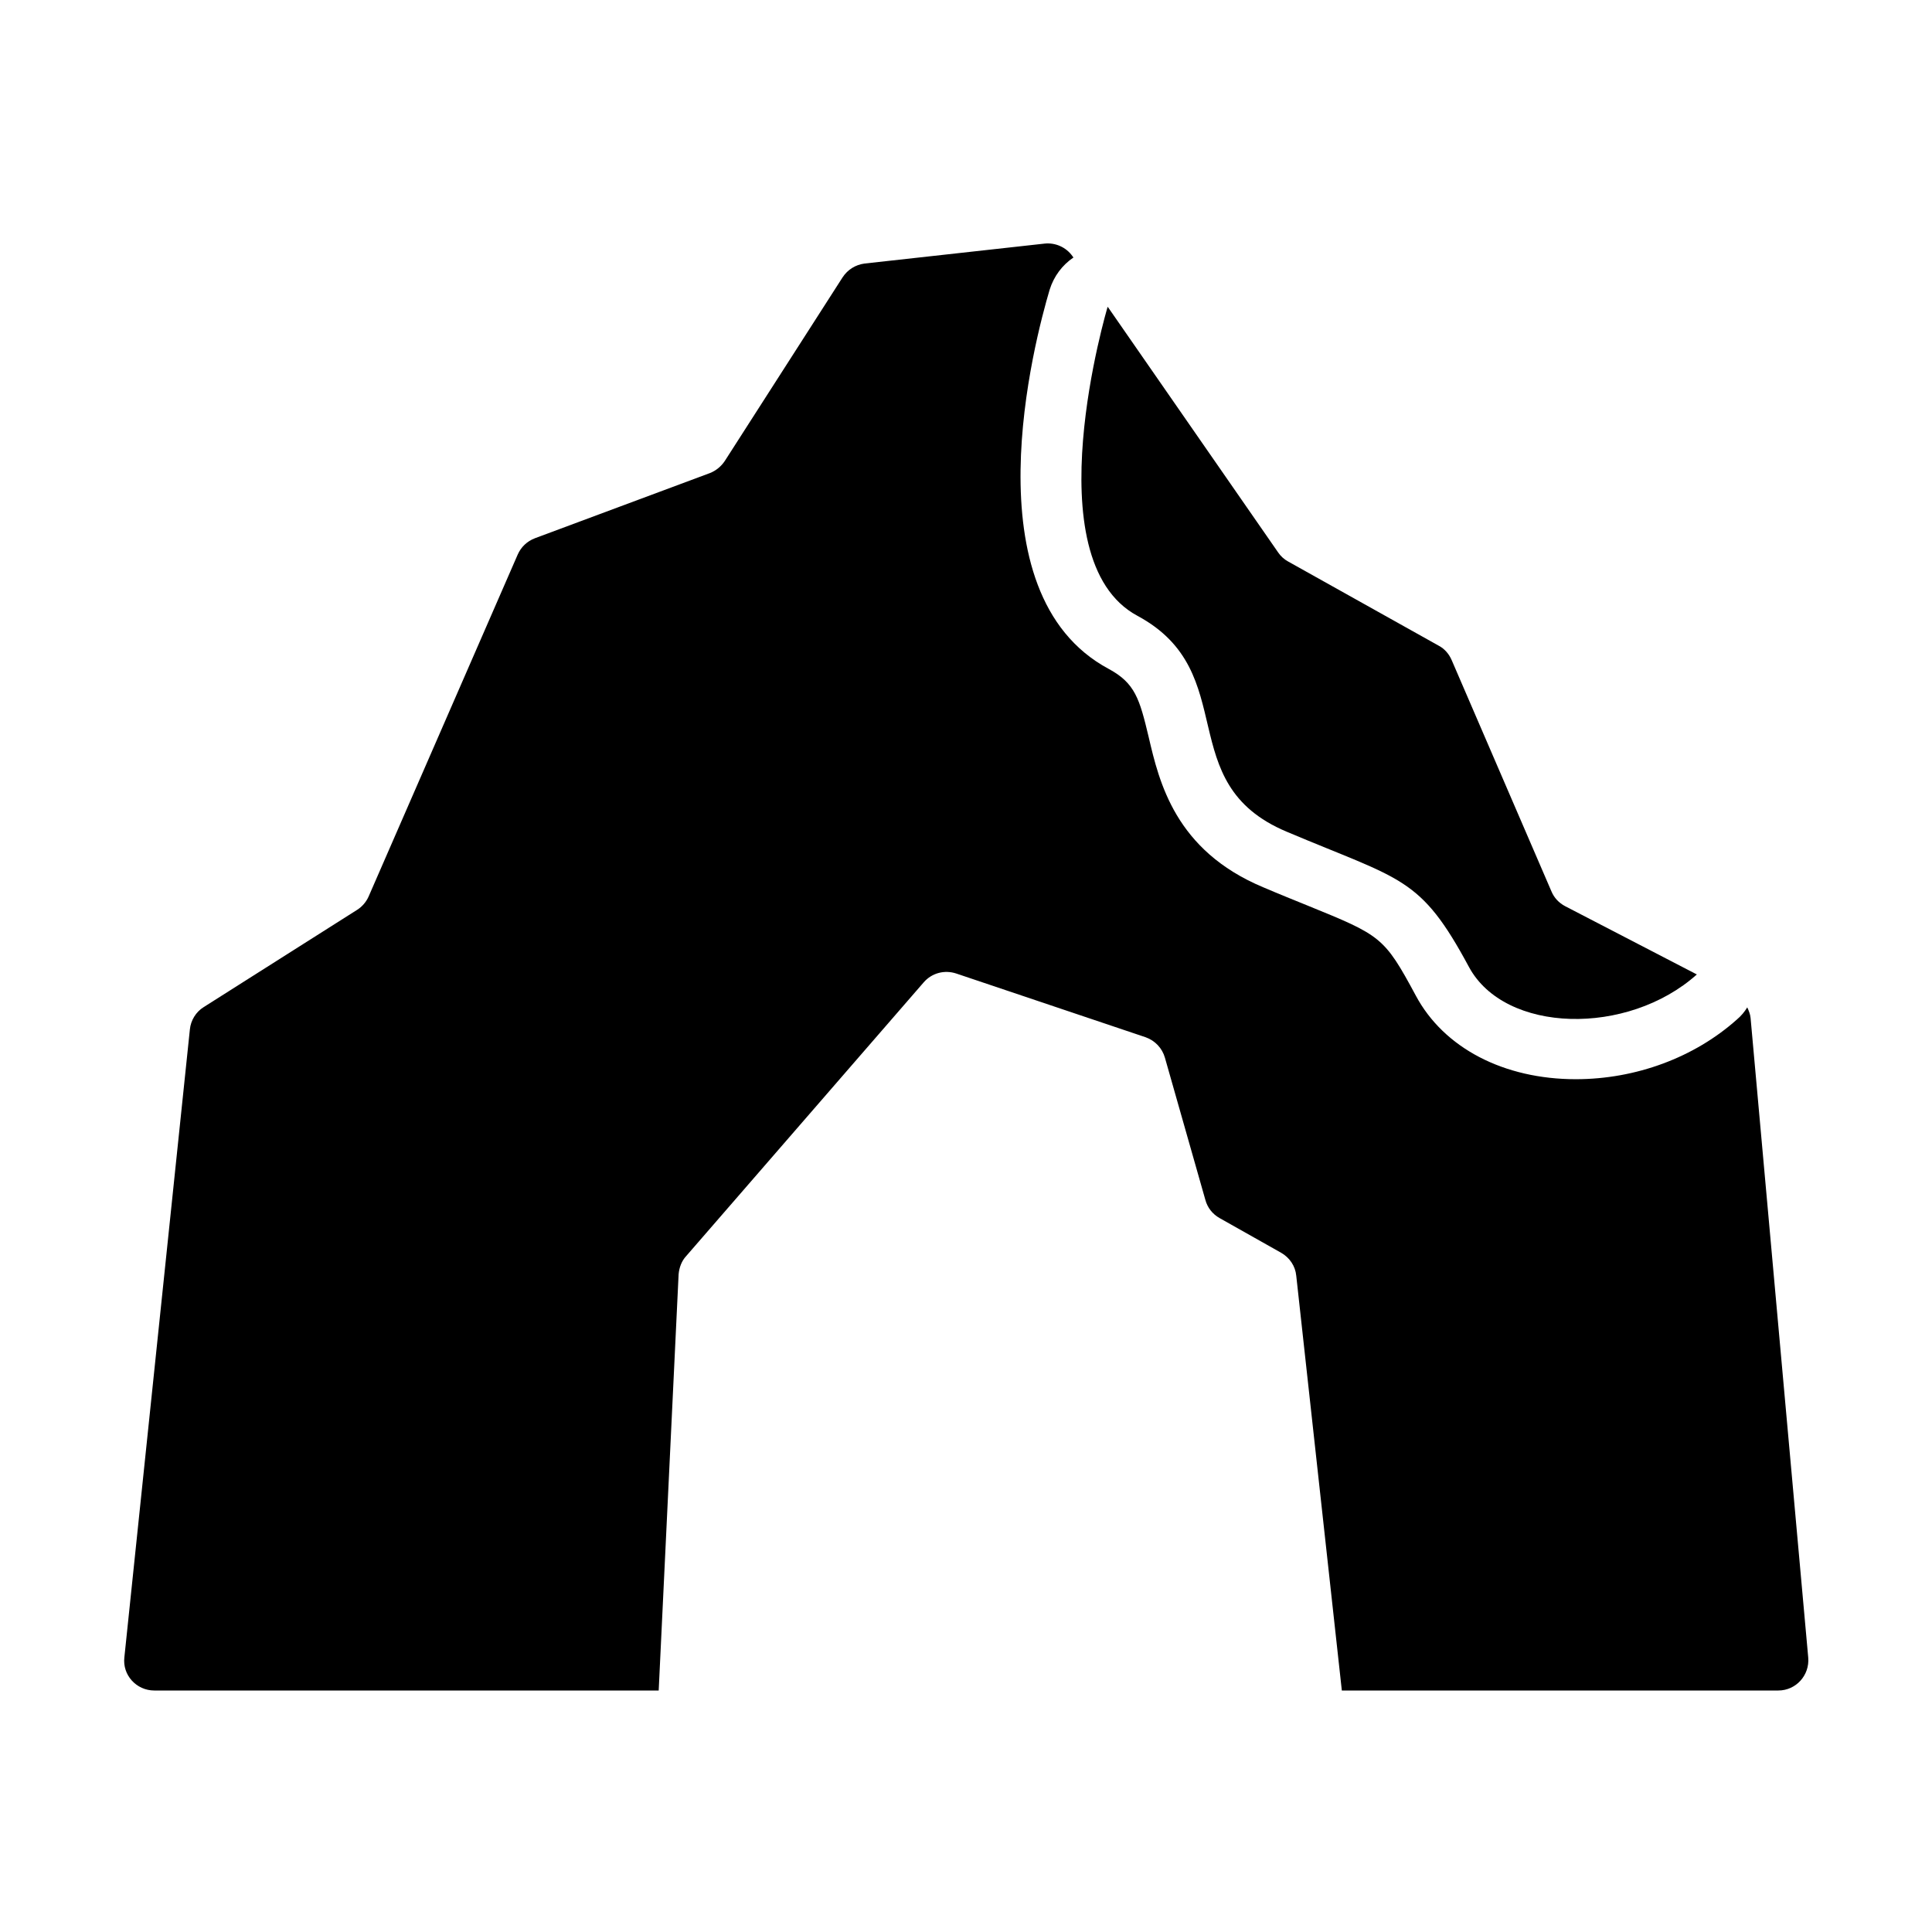 <?xml version="1.0" encoding="UTF-8"?><svg id="Glyph" xmlns="http://www.w3.org/2000/svg" viewBox="0 0 64 64"><path d="m59.9,54.91c.05.59-.41,1.09-.99,1.09h-14.46l-1.51-13.74c-.03-.32-.22-.6-.5-.76l-2.04-1.15c-.23-.13-.4-.34-.47-.6l-1.34-4.71c-.09-.32-.33-.57-.64-.68l-6.27-2.11c-.39-.13-.81-.02-1.08.29l-7.87,9.07c-.15.16-.23.38-.25.6l-.66,13.79H5.11c-.59,0-1.06-.51-.99-1.1l2.17-20.8c.03-.3.2-.58.46-.74l5.08-3.22c.16-.1.3-.26.38-.44l4.94-11.33c.11-.25.31-.44.57-.54l5.8-2.16c.2-.08.37-.22.49-.4l3.9-6.08c.17-.26.43-.42.73-.46l5.96-.66c.36-.04.72.12.93.42l.03.04c-.37.25-.65.62-.79,1.07-.49,1.65-2.73,10.05,1.96,12.56.87.47,1.02.99,1.32,2.25.35,1.5.88,3.76,3.79,4.98.56.24,1.04.43,1.48.61,2.43.99,2.53,1.03,3.58,2.98.93,1.74,2.92,2.77,5.3,2.77,1.99,0,3.93-.72,5.34-1.98.14-.12.25-.25.34-.4.05.11.1.23.11.35l1.91,21.19Z"/><path d="m56.21,32.28c-2.29,2.05-6.36,1.96-7.55-.25-1.62-3.01-2.21-2.86-6.04-4.48-3.83-1.61-1.45-5.27-4.94-7.15-3.49-1.87-.99-10.23-.99-10.23h.01l5.64,8.13c.08.12.2.23.33.3l4.99,2.79c.19.1.34.27.43.48l3.3,7.65c.09.22.25.39.46.5l4.36,2.26Z"/></svg>